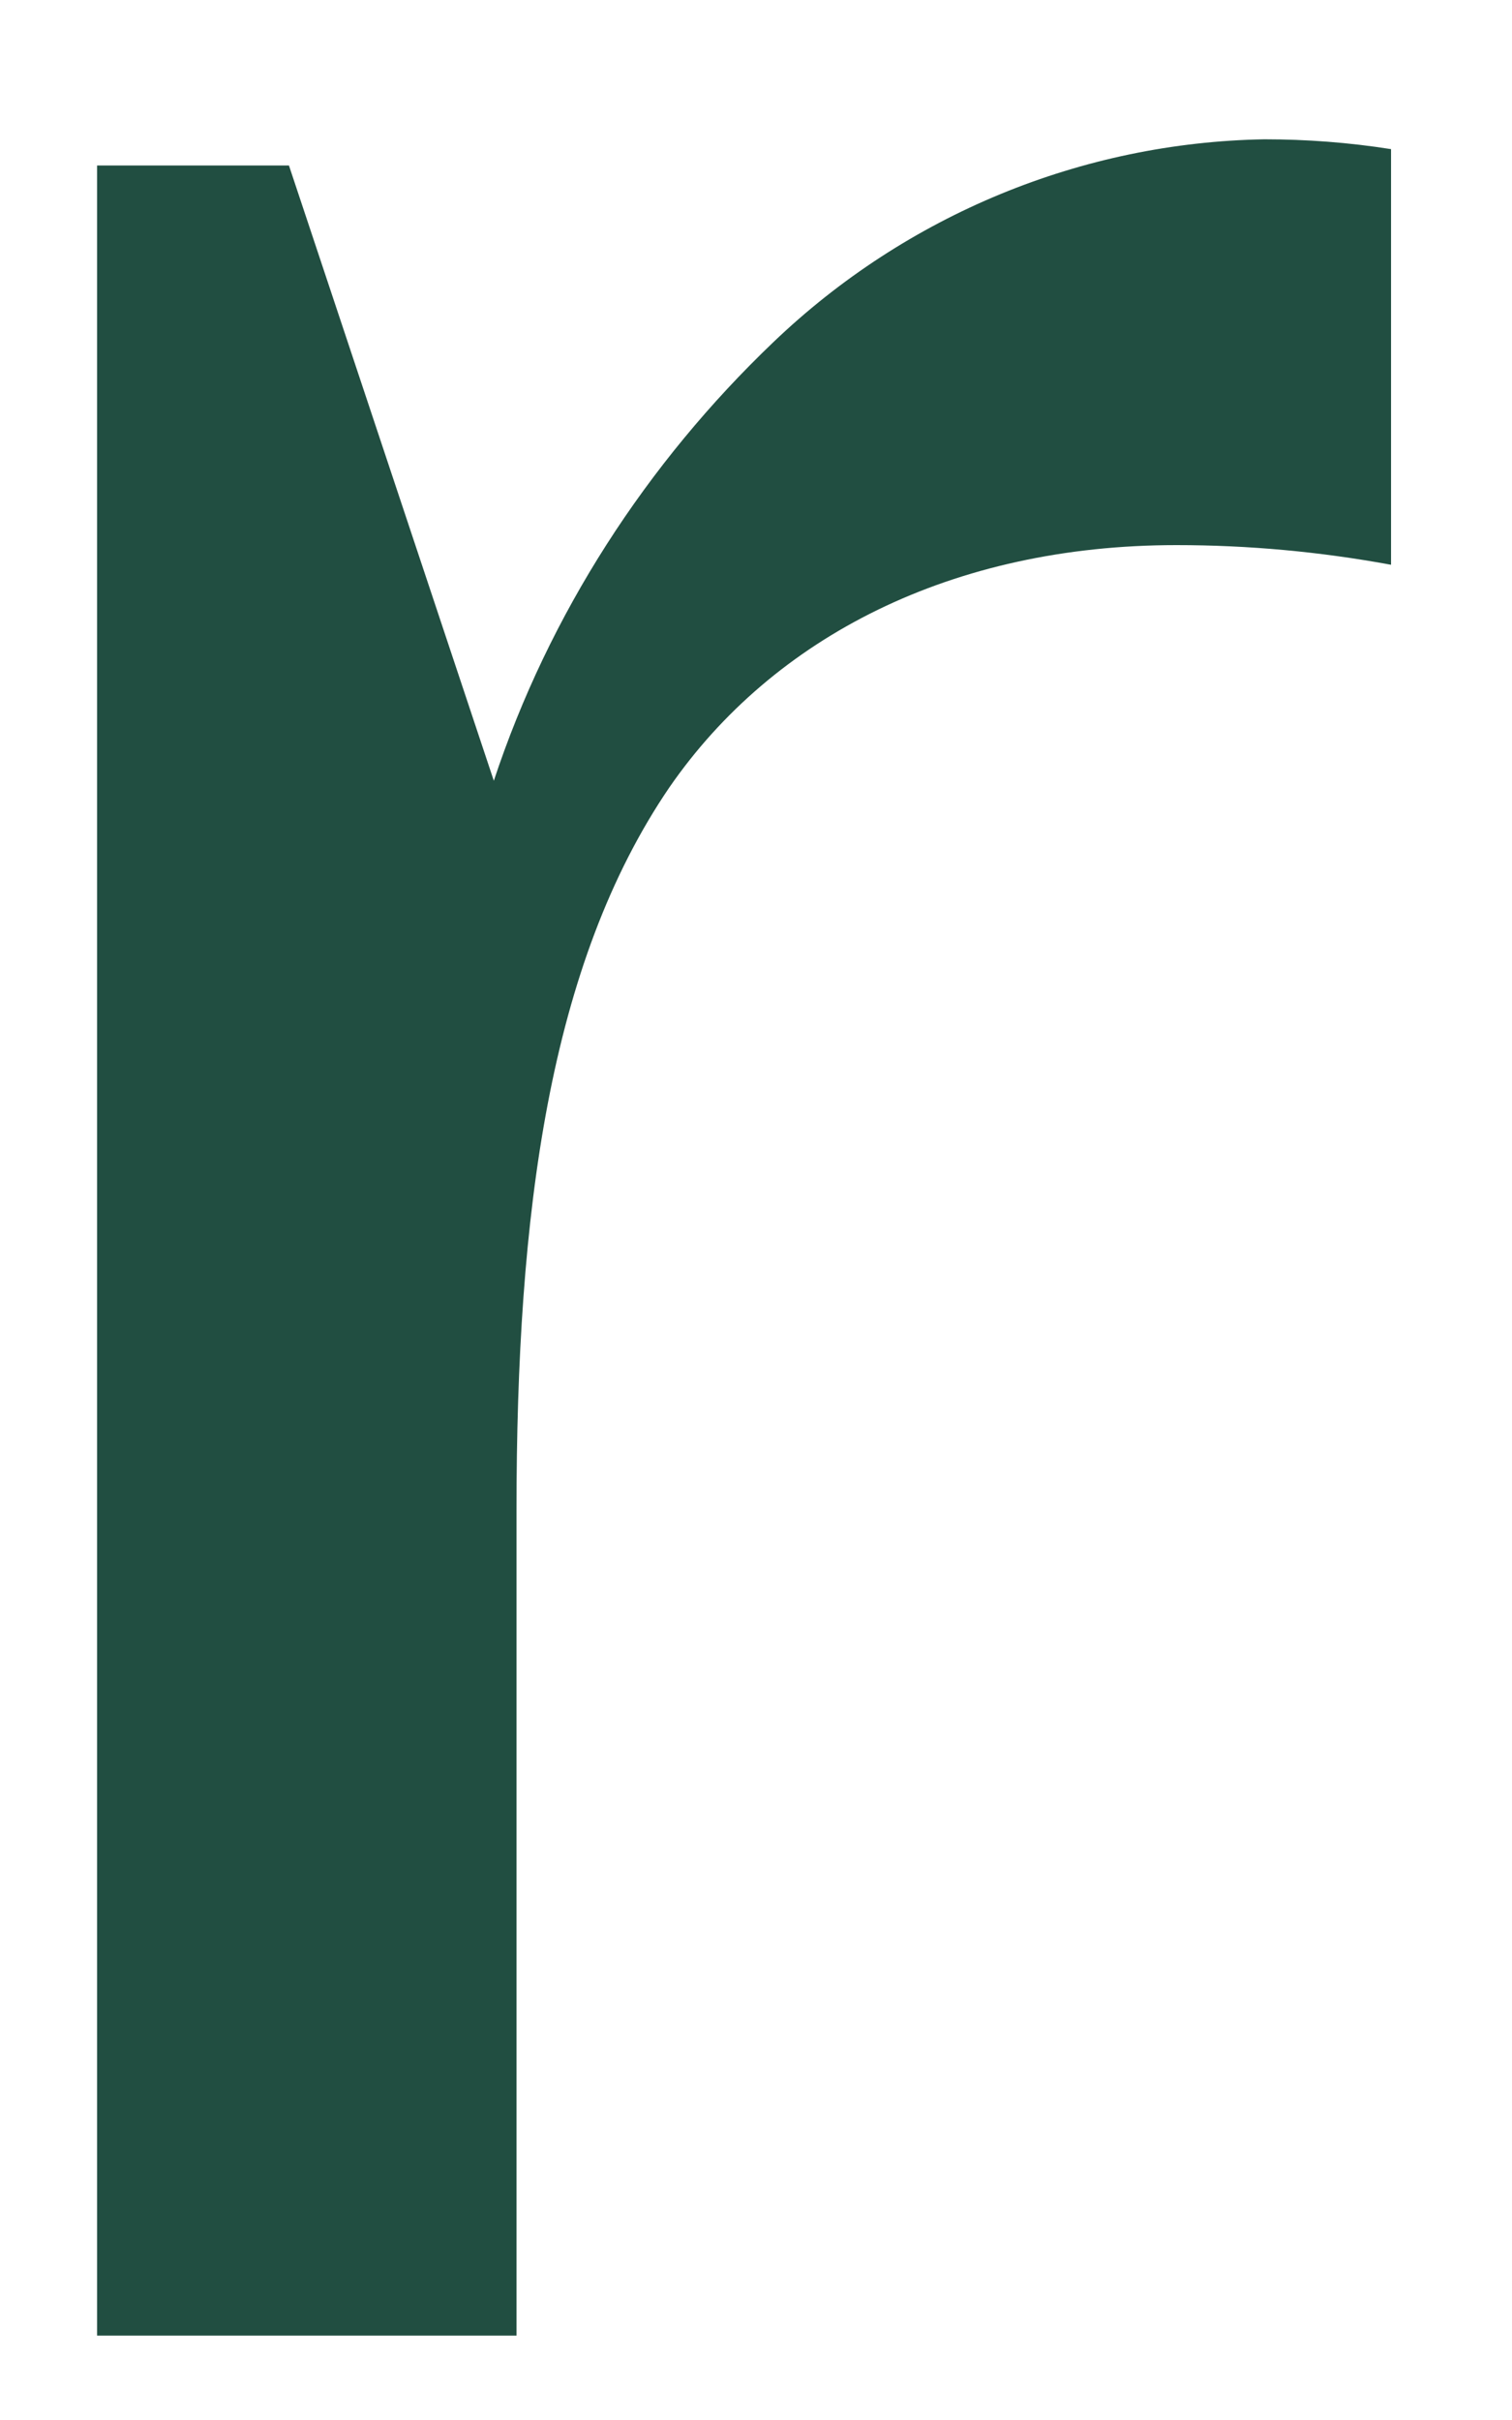 <svg width="10" height="16" viewBox="0 0 10 16" fill="none" xmlns="http://www.w3.org/2000/svg">
<path d="M5.115 2.262C4.276 3.063 3.631 4.059 3.266 5.162L1.911 1.094H0.642V15.442H3.416V9.988C3.416 8.019 3.631 6.374 4.427 5.206C5.115 4.21 6.298 3.604 7.781 3.604C8.254 3.604 8.727 3.647 9.2 3.734V0.986C8.921 0.942 8.641 0.921 8.362 0.921C7.158 0.942 5.997 1.418 5.115 2.262Z" fill="#214E41"/>
</svg>
